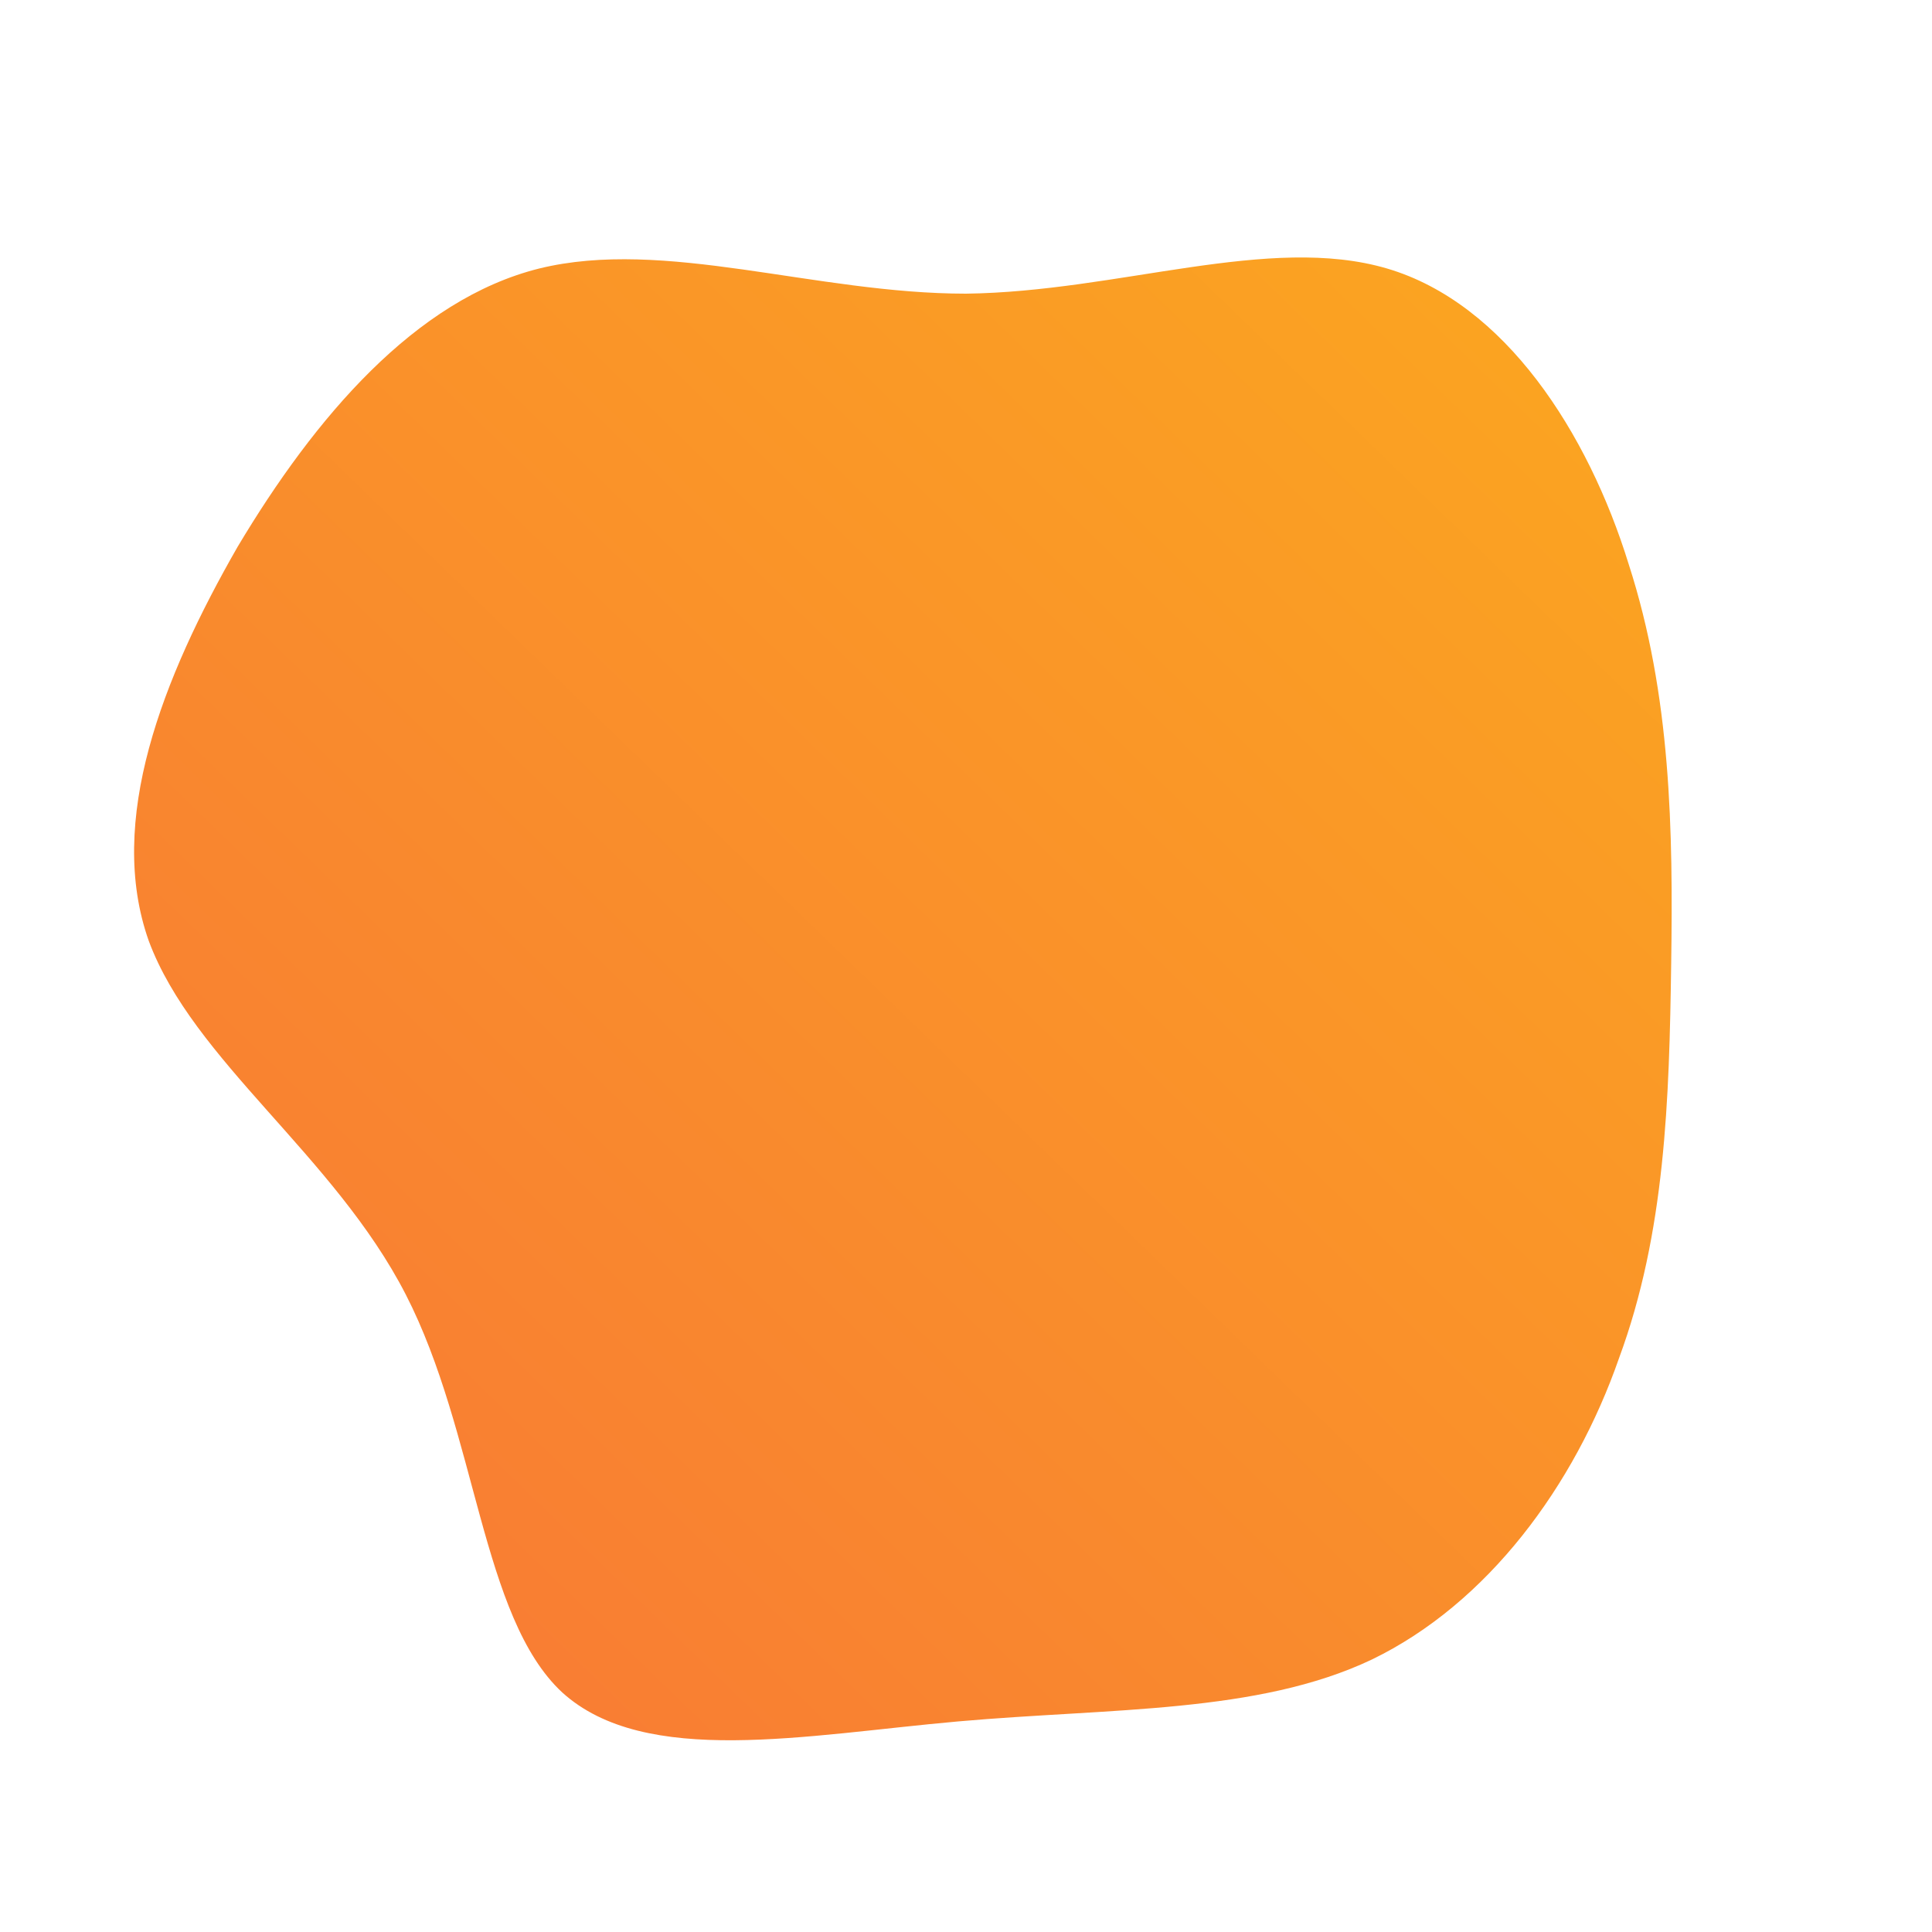 <!--?xml version="1.0" standalone="no"?-->
              <svg id="sw-js-blob-svg" viewBox="0 0 100 100" xmlns="http://www.w3.org/2000/svg" version="1.1">
                    <defs> 
                        <linearGradient id="sw-gradient" x1="0" x2="1" y1="1" y2="0">
                            <stop id="stop1" stop-color="rgba(248, 117, 55, 1)" offset="0%"></stop>
                            <stop id="stop2" stop-color="rgba(251, 168, 31, 1)" offset="100%"></stop>
                        </linearGradient>
                    </defs>
                <path fill="url(#sw-gradient)" d="M21.8,-36.1C27.9,-34.3,32.2,-27.6,34.3,-20.8C36.5,-14,36.6,-7,36.5,-0.1C36.4,6.9,36.2,13.8,33.8,20.3C31.5,26.9,27,33,21,35.9C15.1,38.7,7.5,38.4,-0.4,39.1C-8.3,39.8,-16.6,41.5,-20.9,37.6C-25.1,33.7,-25.3,24.2,-29,17C-32.7,9.8,-40,4.9,-42.3,-1.3C-44.5,-7.5,-41.6,-14.9,-37.7,-21.7C-33.7,-28.4,-28.5,-34.5,-22.1,-36.1C-15.6,-37.7,-7.8,-34.8,0,-34.8C7.9,-34.9,15.7,-37.9,21.8,-36.1Z" width="100%" height="100%" transform="translate(50 50)" stroke-width="0" style="transition: 0.3s;" stroke="url(#sw-gradient)"></path>
              </svg>
